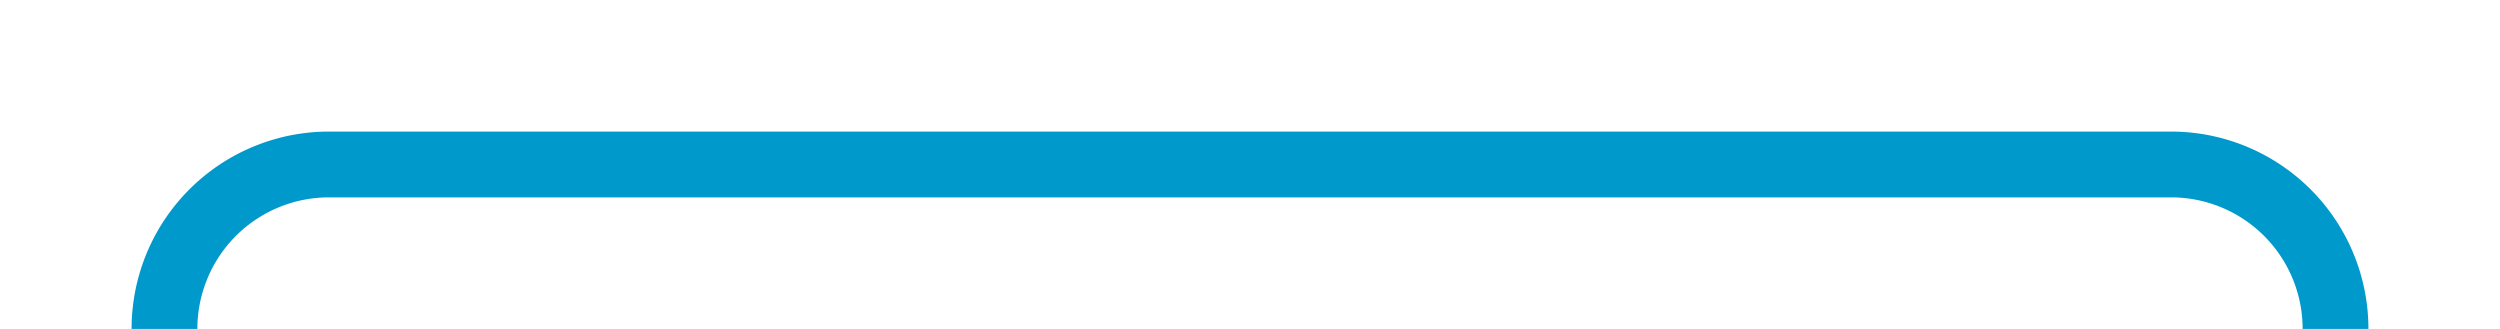 ﻿<?xml version="1.0" encoding="utf-8"?>
<svg version="1.1" xmlns:xlink="http://www.w3.org/1999/xlink" width="76px" height="10px" preserveAspectRatio="xMinYMid meet" viewBox="1385 836  76 8" xmlns="http://www.w3.org/2000/svg">
  <path d="M 1527 832  L 1527 925  A 5 5 0 0 1 1522 930 L 1395 930  A 5 5 0 0 1 1390 925 L 1390 845  A 5 5 0 0 1 1395 840 L 1451 840  A 5 5 0 0 1 1456 845 L 1456 856  " stroke-width="2" stroke="#0099cc" fill="none" />
</svg>